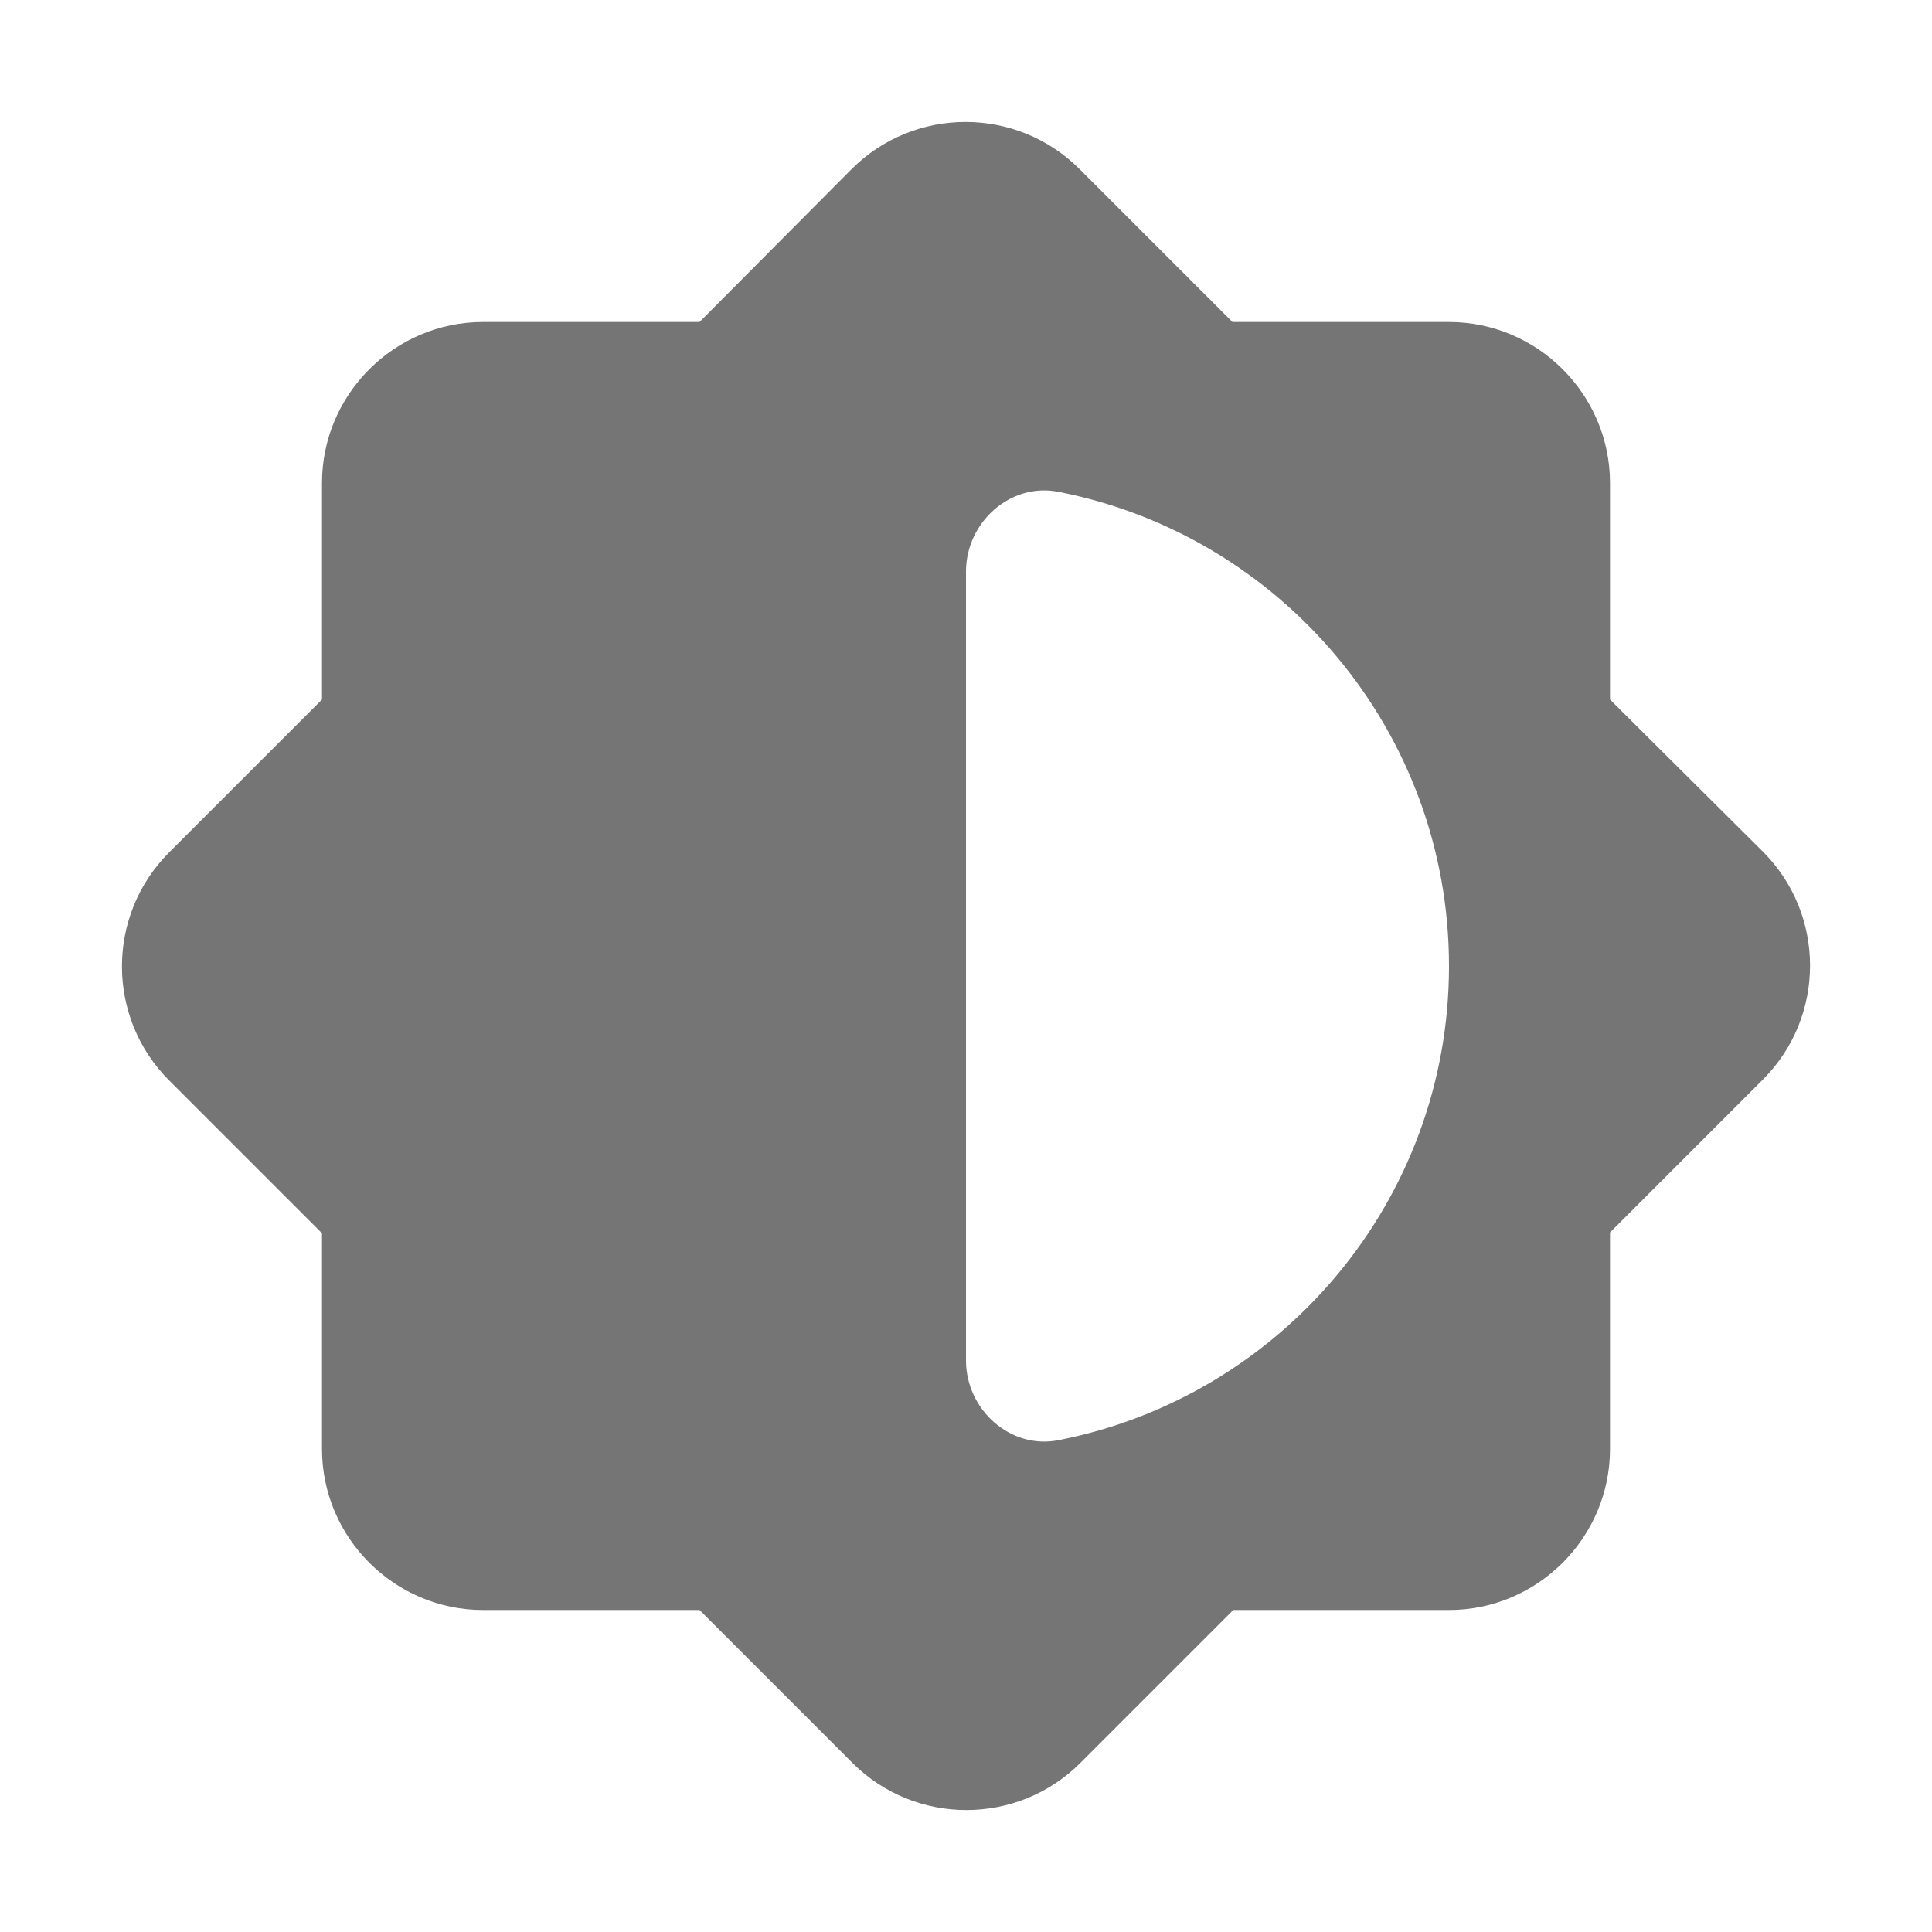 <svg width="24" height="24" viewBox="0 0 24 24" fill="none" xmlns="http://www.w3.org/2000/svg">
<g id="brightness_medium_24px">
<path id="icon/device/brightness_medium_24px" fill-rule="evenodd" clip-rule="evenodd" d="M21.9 13.41L20 15.31V18C20 19.1 19.1 20 18 20H15.32L13.42 21.9C12.64 22.68 11.37 22.68 10.59 21.9L8.69 20H6C4.9 20 4 19.1 4 18V15.32L2.1 13.42C1.32 12.64 1.32 11.37 2.1 10.59L4 8.69V6C4 4.9 4.9 4 6 4H8.69L10.58 2.1C11.36 1.32 12.63 1.32 13.41 2.1L15.31 4H18C19.1 4 20 4.9 20 6V8.69L21.9 10.58C22.68 11.36 22.68 12.63 21.9 13.41ZM12 7.1V16.9C12 17.51 12.55 18.01 13.15 17.89C15.91 17.35 18 14.92 18 12C18 9.08 15.91 6.65 13.15 6.11C12.55 5.99 12 6.49 12 7.1Z" fill="black" fill-opacity="0.54"/>
</g>
</svg>
